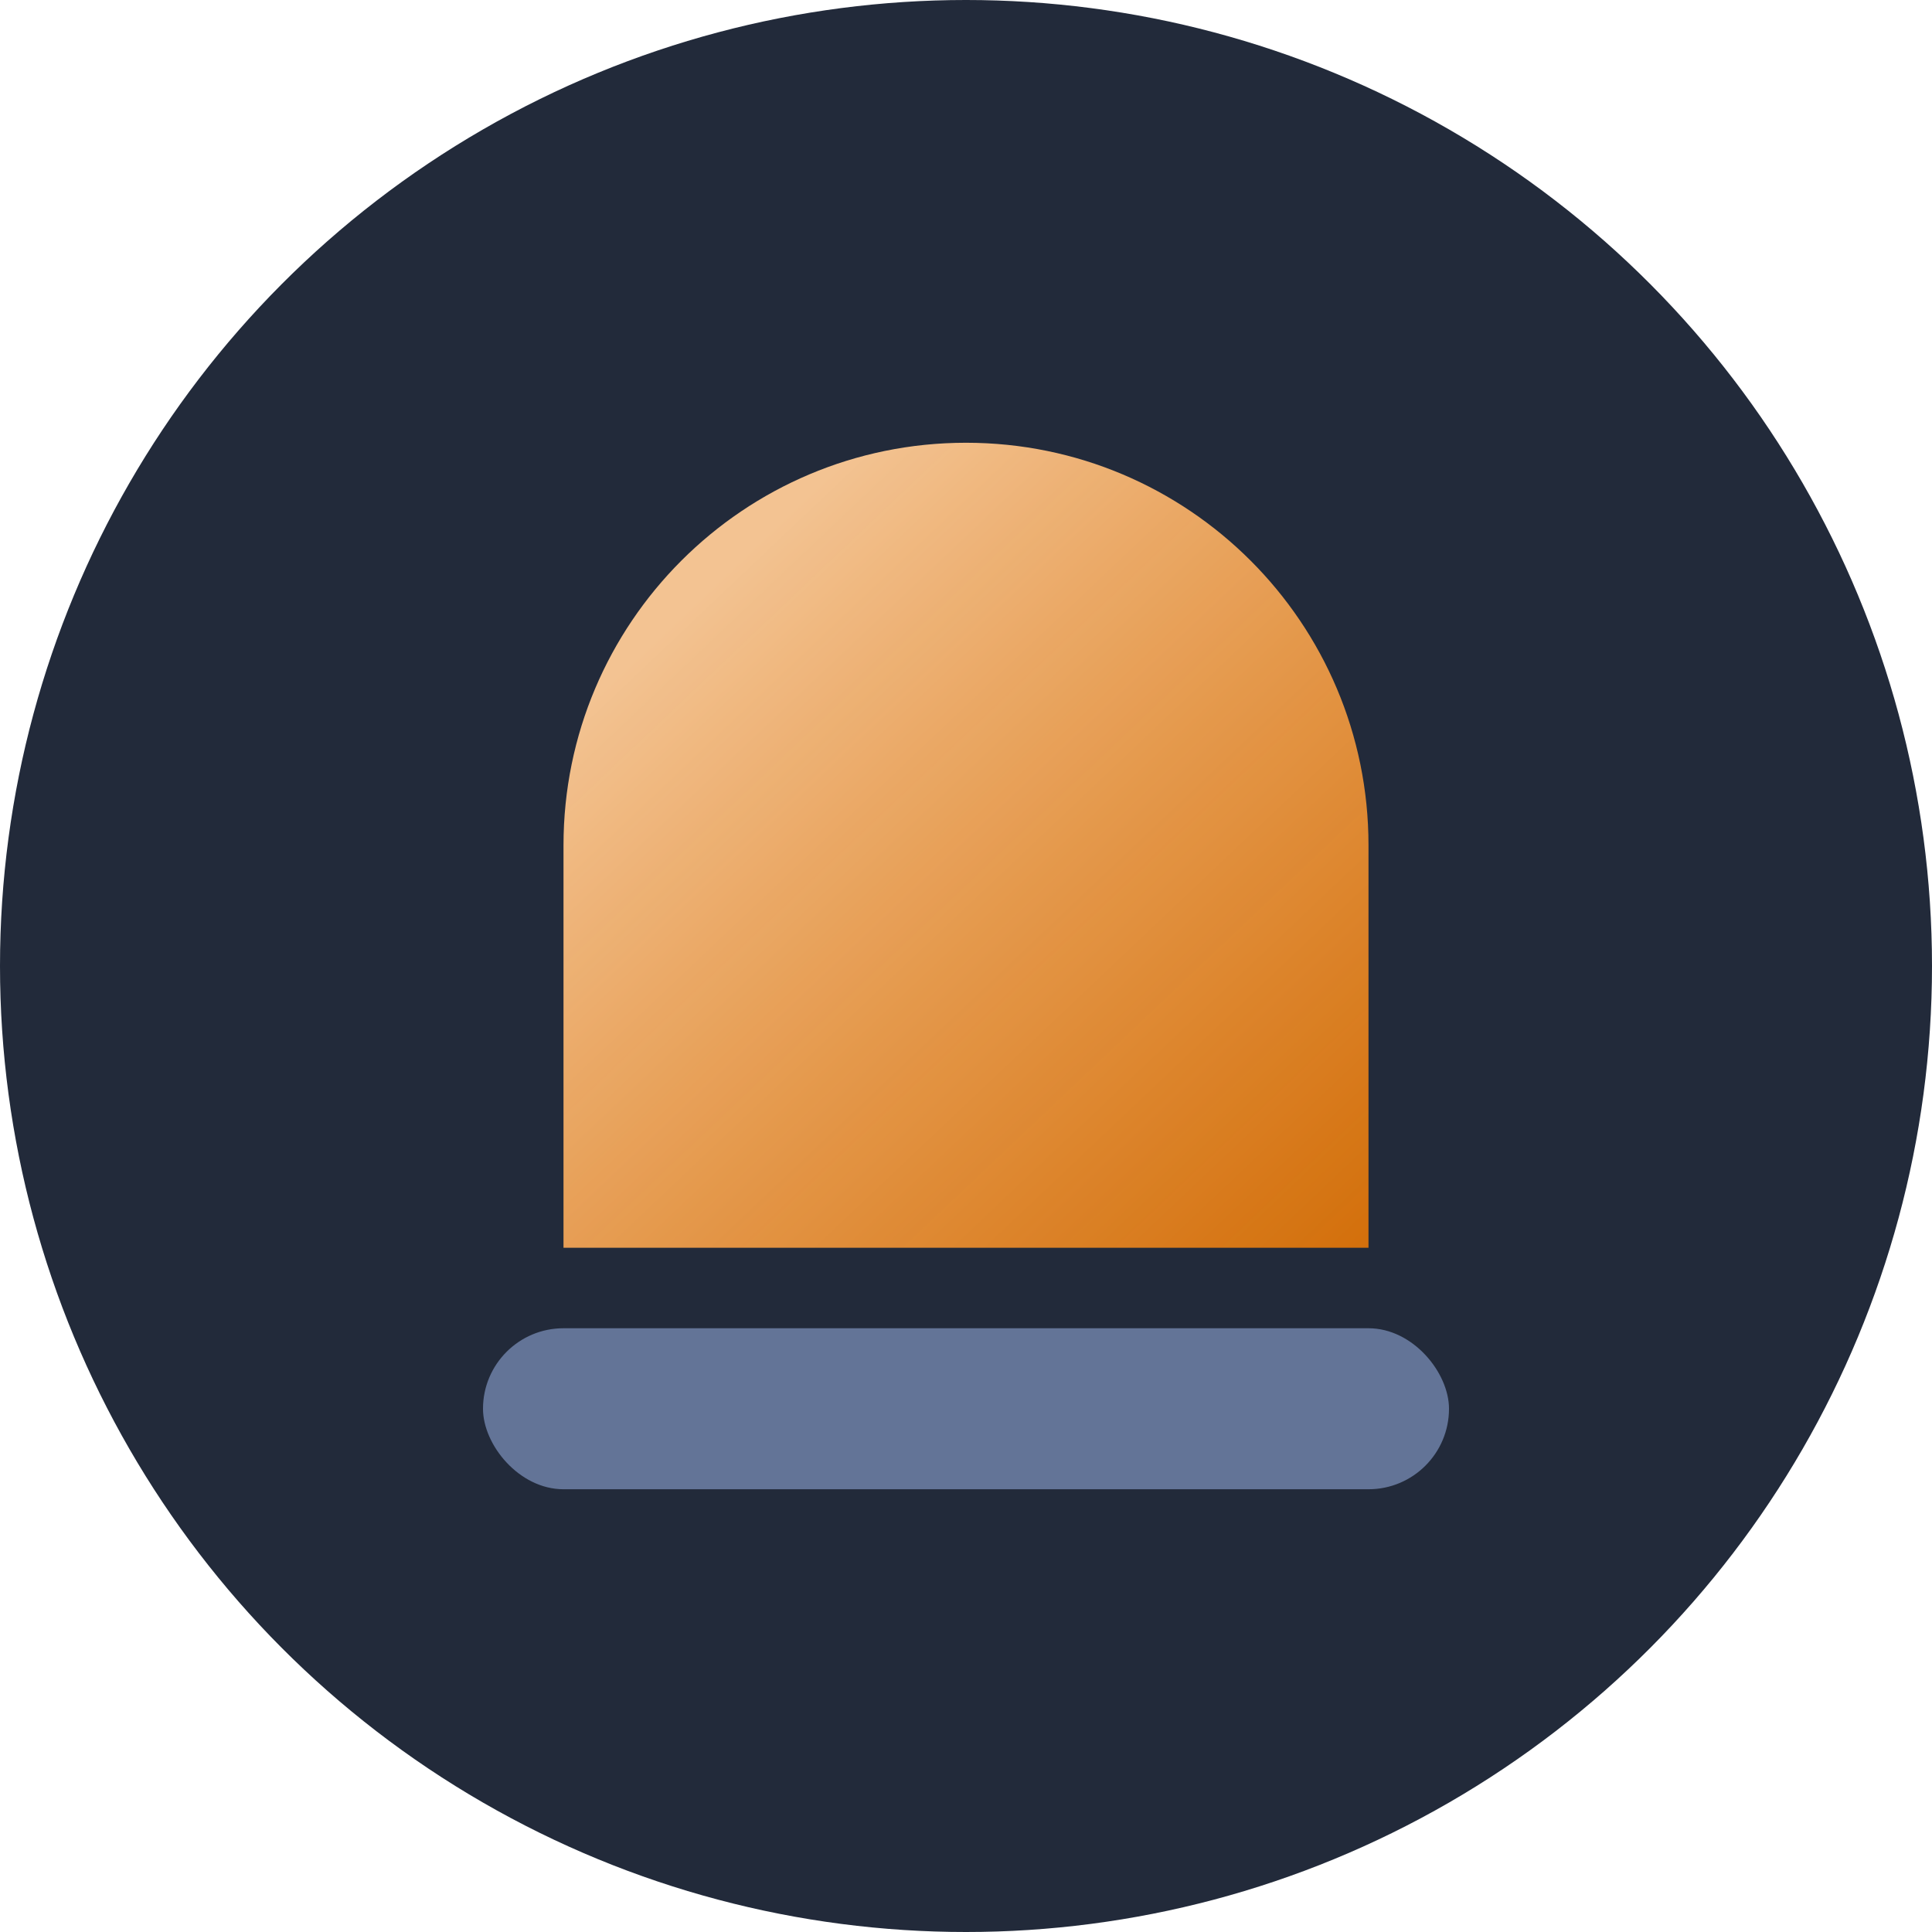 <?xml version="1.0" encoding="UTF-8"?>
<svg width="48px" height="48px" viewBox="0 0 48 48" version="1.1" xmlns="http://www.w3.org/2000/svg" xmlns:xlink="http://www.w3.org/1999/xlink">
    <!-- Generator: Sketch 63.1 (92452) - https://sketch.com -->
    <title>icon_orange</title>
    <desc>Created with Sketch.</desc>
    <defs>
        <linearGradient x1="20.244%" y1="15.869%" x2="100%" y2="100%" id="linearGradient-1">
            <stop stop-color="#F3C392" offset="0%"></stop>
            <stop stop-color="#FF8100" stop-opacity="0.8" offset="100%"></stop>
        </linearGradient>
    </defs>
    <g id="页面-1" stroke="none" stroke-width="1" fill="none" fill-rule="evenodd">
        <g id="00-数据概览" transform="translate(-511, -843)">
            <g id="icon_orange" transform="translate(511, 843)">
                <circle id="椭圆形备份-8" fill="#222A3A" cx="24" cy="24" r="24"></circle>
                <path d="M24,11 C29.523,11 34,15.477 34,21 L34,31 L34,31 L14,31 L14,21 C14,15.477 18.477,11 24,11 Z" id="矩形备份-2" fill="url(#linearGradient-1)"></path>
                <rect id="矩形备份-3" fill="#637497" x="12" y="33" width="24" height="4" rx="2"></rect>
            </g>
        </g>
    </g>
</svg>
